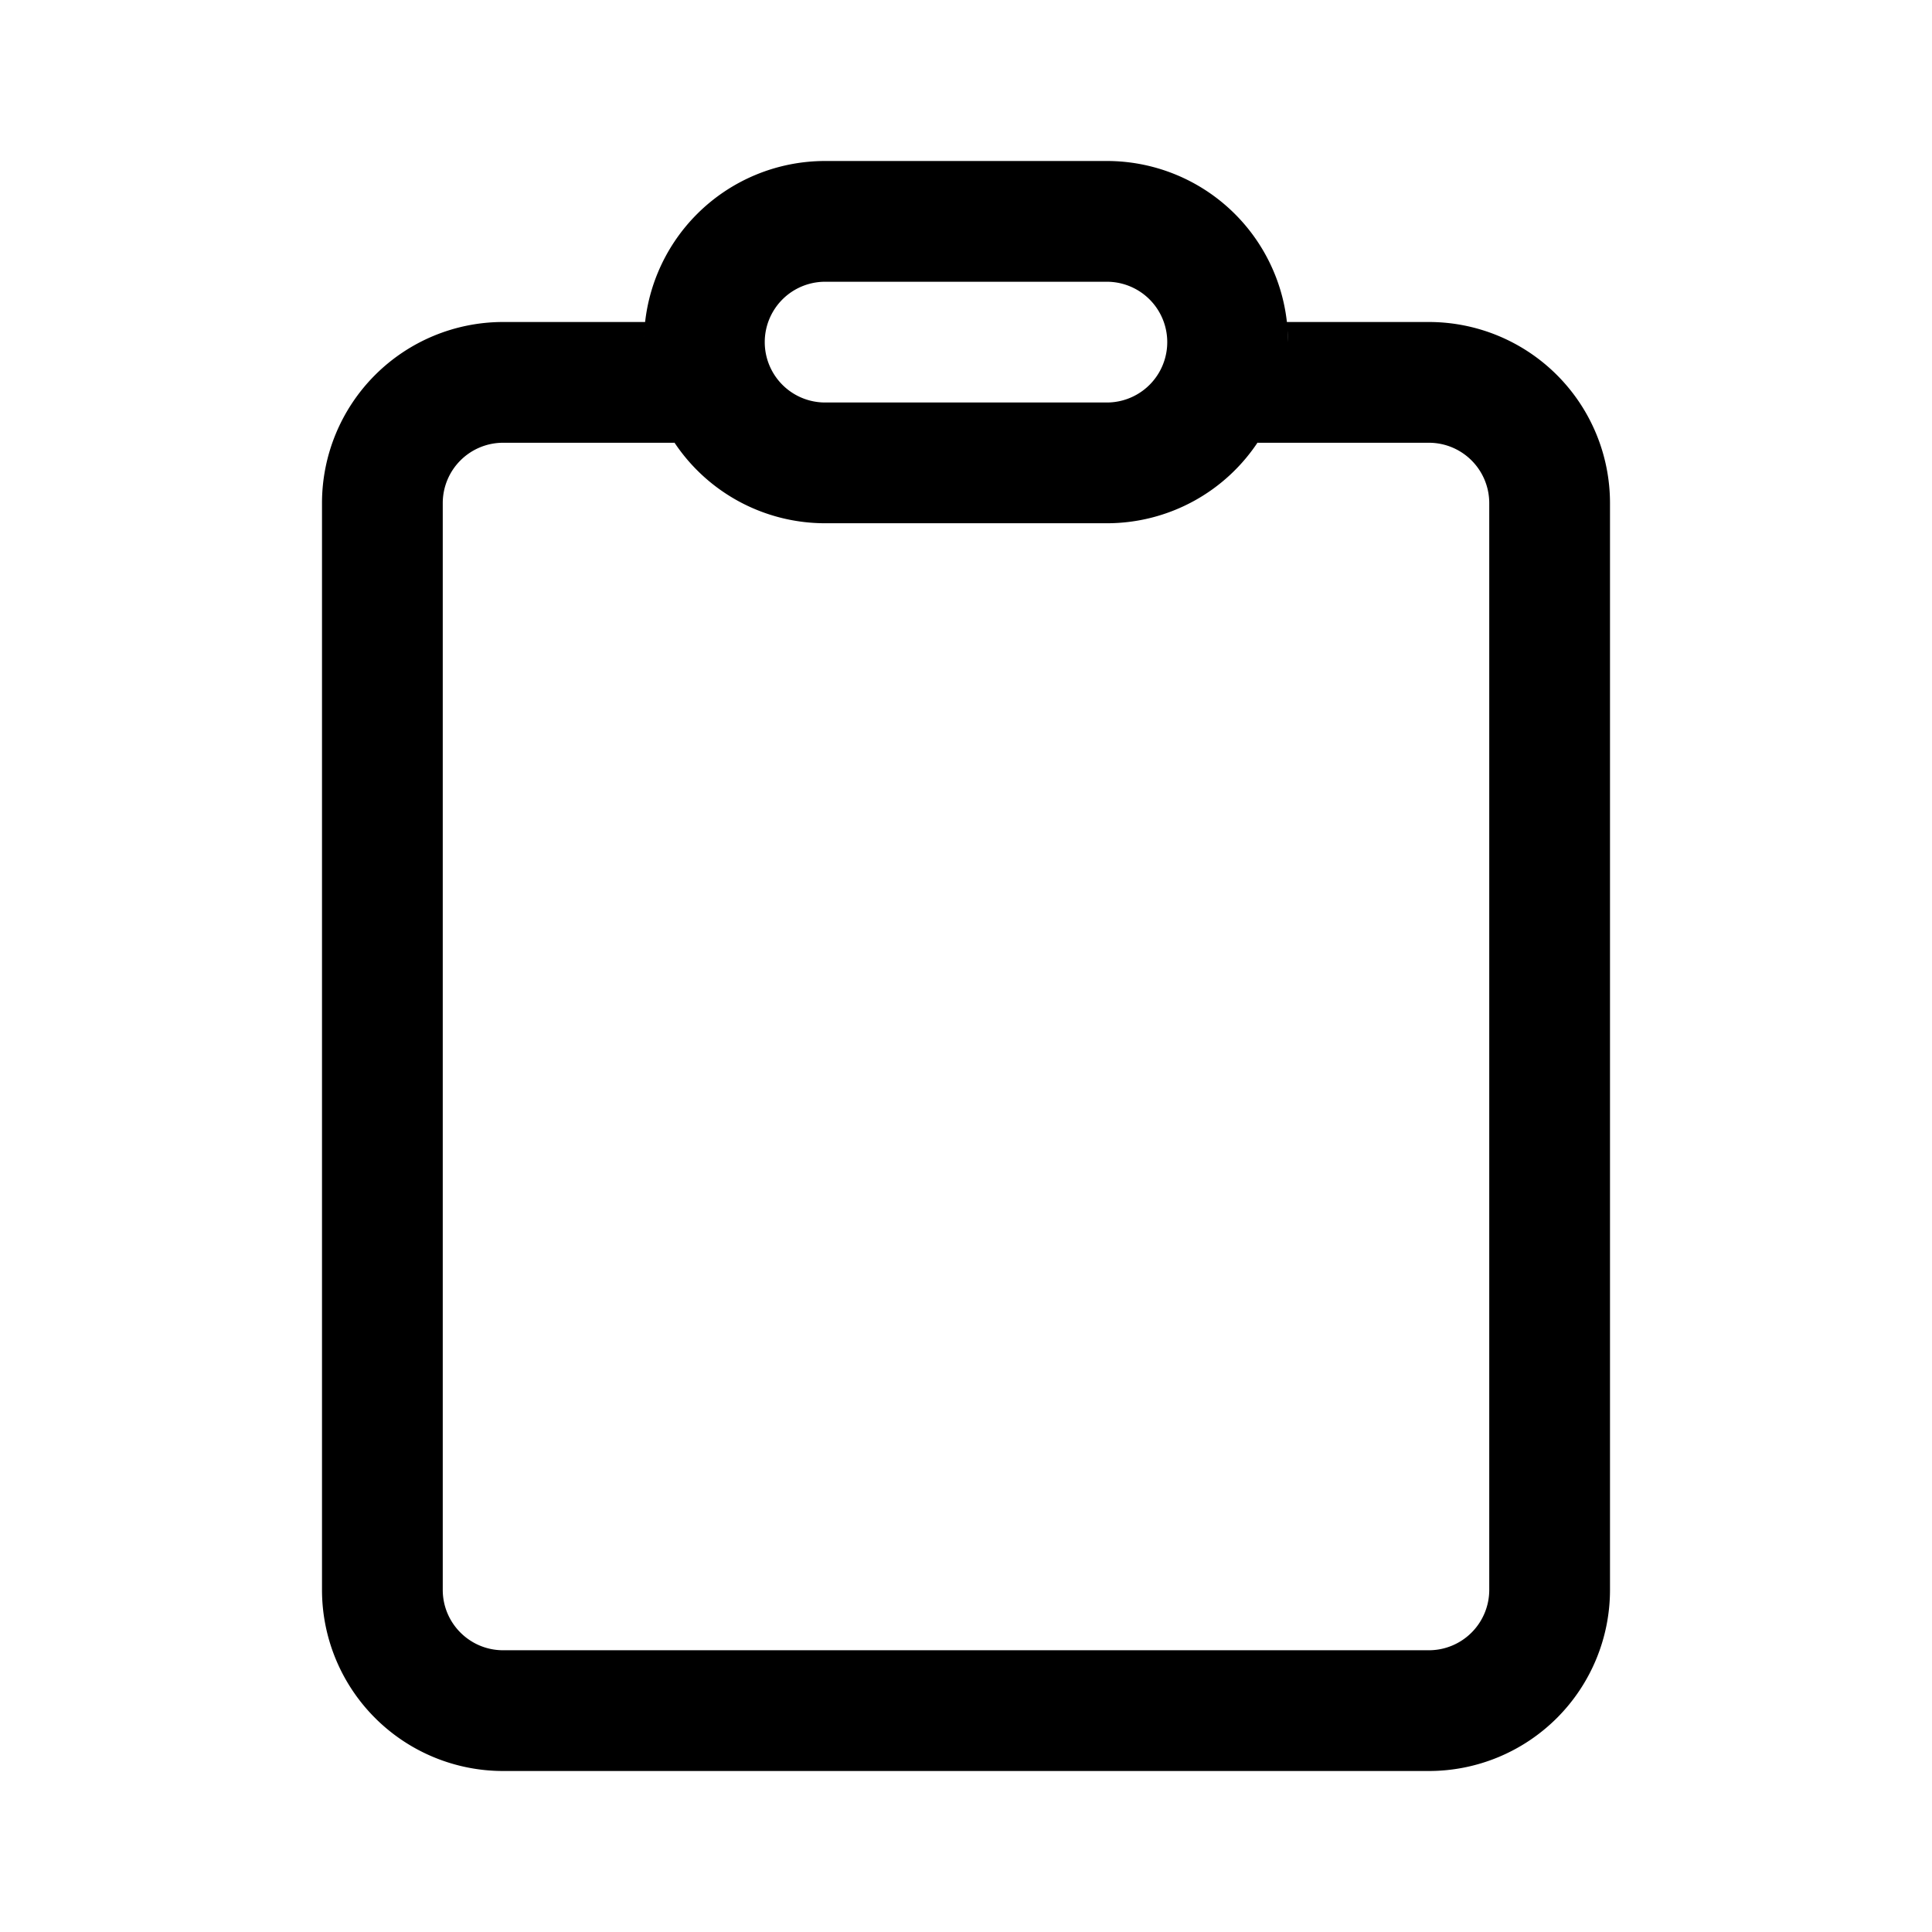 <svg width="24" height="24" viewBox="0 0 24 24" xmlns="http://www.w3.org/2000/svg"><path d="M13.75 2a2.25 2.25 0 0 1 2.245 2.096L16 4.25c0-.085-.005-.168-.014-.25h1.764A2.25 2.25 0 0 1 20 6.25v13.5A2.25 2.25 0 0 1 17.75 22H6.25A2.25 2.25 0 0 1 4 19.75V6.25A2.25 2.25 0 0 1 6.25 4h1.764c-.007.058-.01.117-.013.176L8 4.25A2.25 2.25 0 0 1 10.25 2h3.5Zm0 4.5h-3.5a2.248 2.248 0 0 1-1.892-1.033l.021.033H6.25a.75.75 0 0 0-.75.75v13.5c0 .414.336.75.75.75h11.5a.75.75 0 0 0 .75-.75V6.25a.75.75 0 0 0-.75-.75h-2.129l.021-.033A2.248 2.248 0 0 1 13.75 6.5Zm0-3h-3.5a.75.75 0 0 0 0 1.5h3.5a.75.75 0 0 0 0-1.5Z"/></svg>